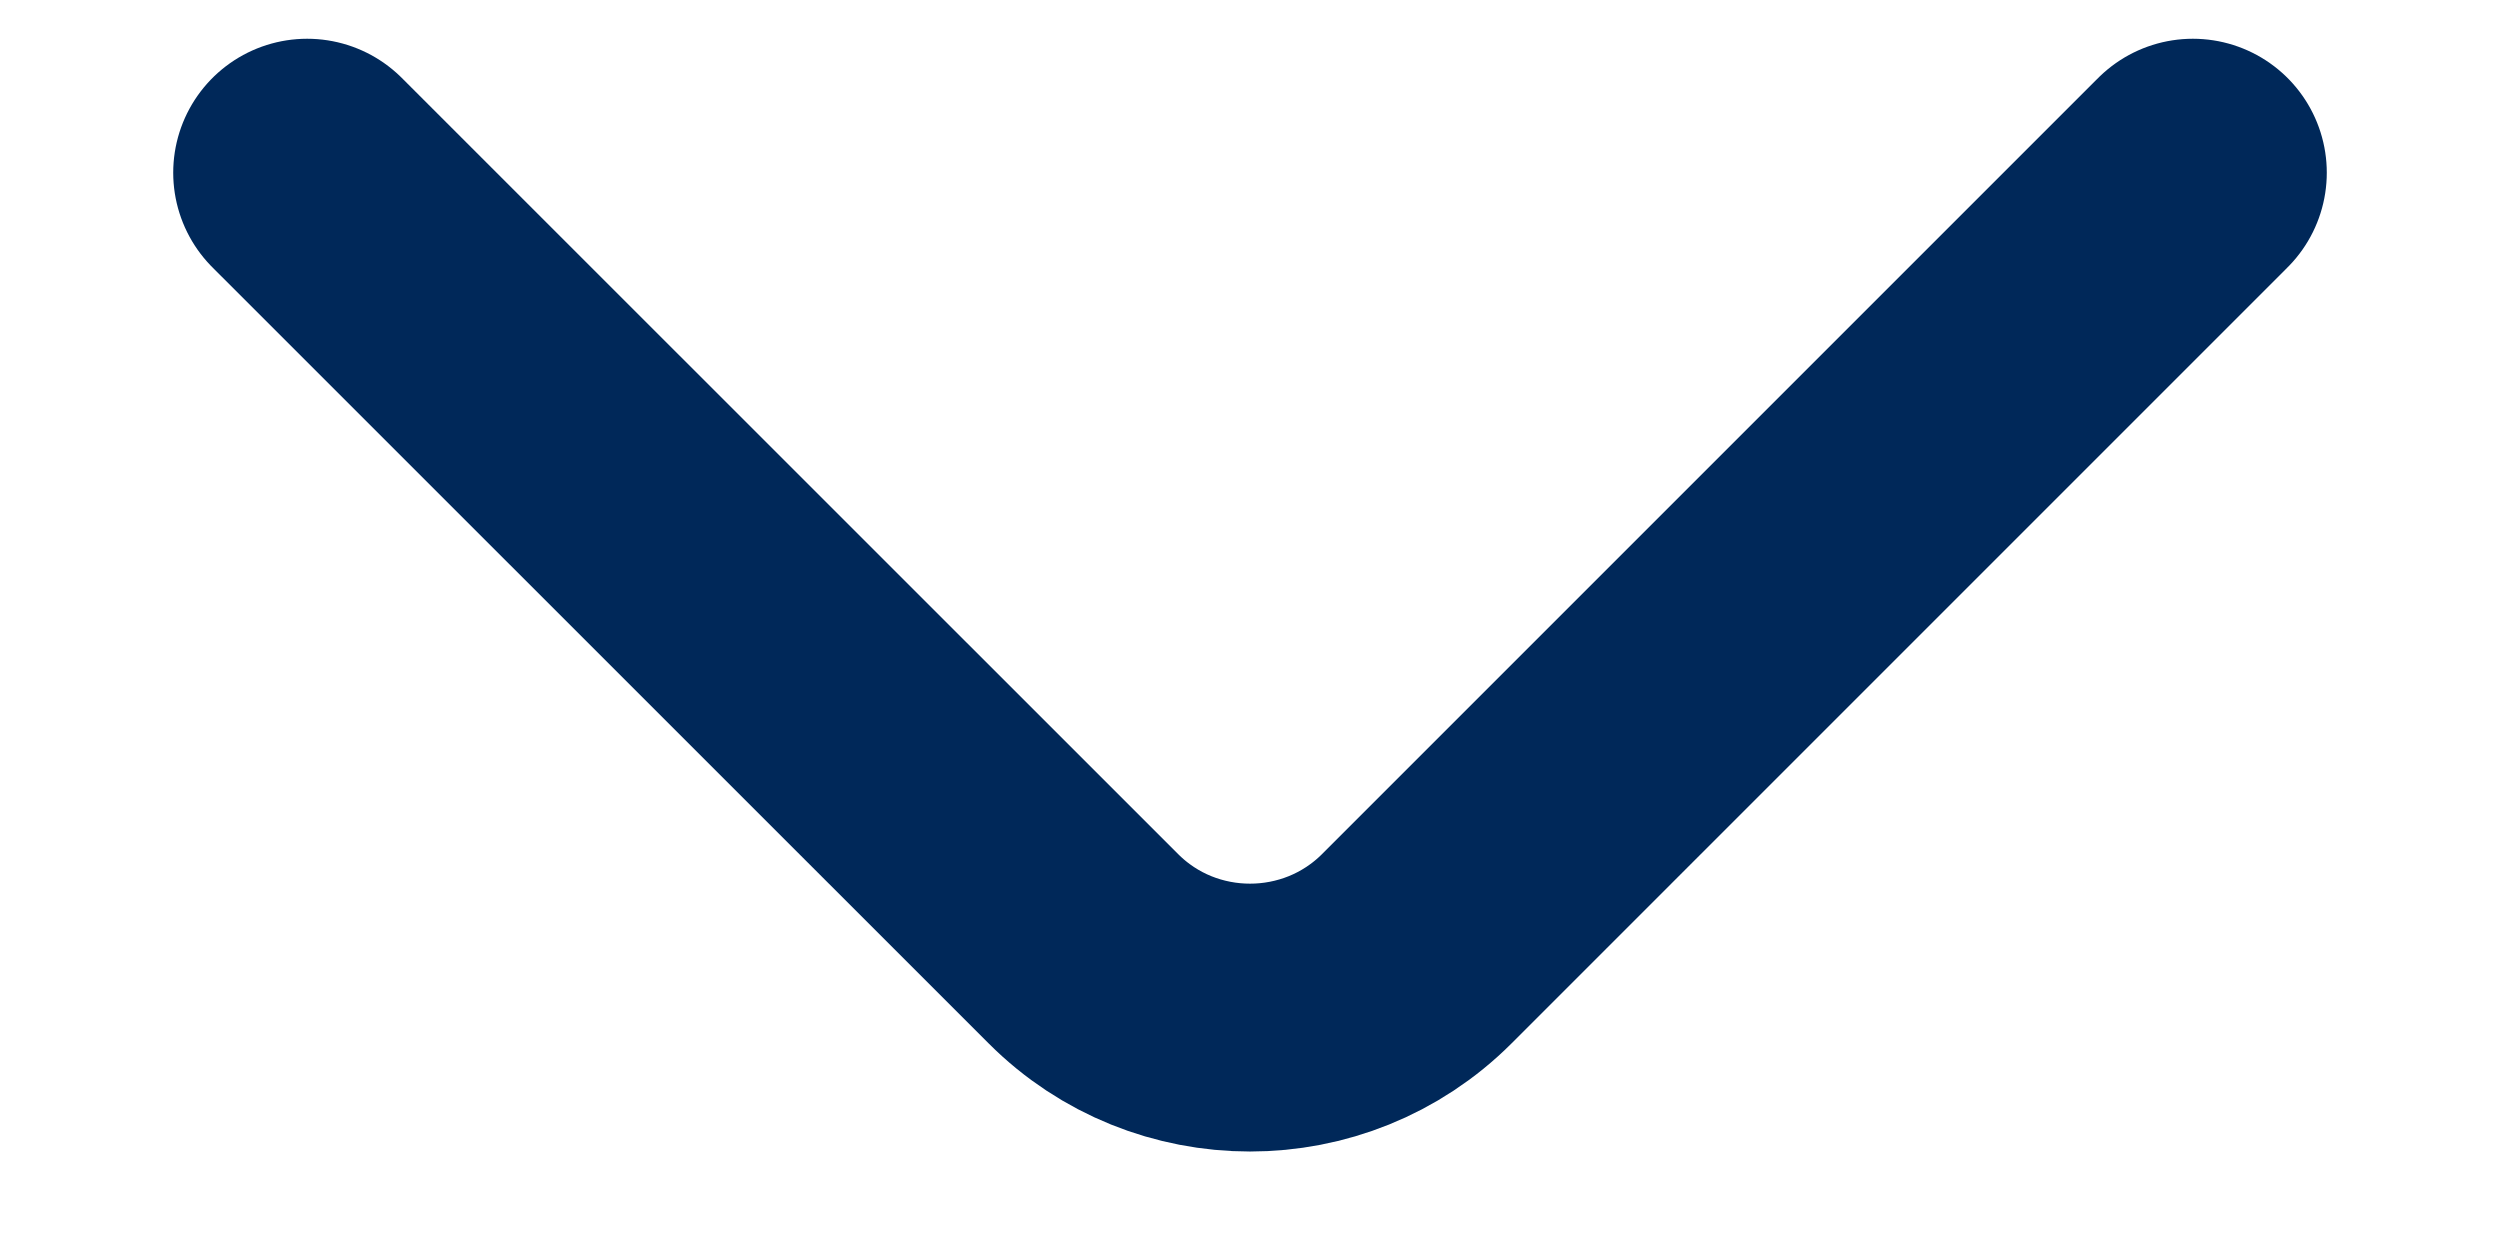 <svg width="14" height="7" viewBox="0 0 14 7" fill="none" xmlns="http://www.w3.org/2000/svg">
<path d="M12.28 0.967L7.934 5.313C7.42 5.827 6.58 5.827 6.067 5.313L1.72 0.967" stroke="#002859" stroke-width="1.5" stroke-miterlimit="10" stroke-linecap="round" stroke-linejoin="round"/>
</svg>
